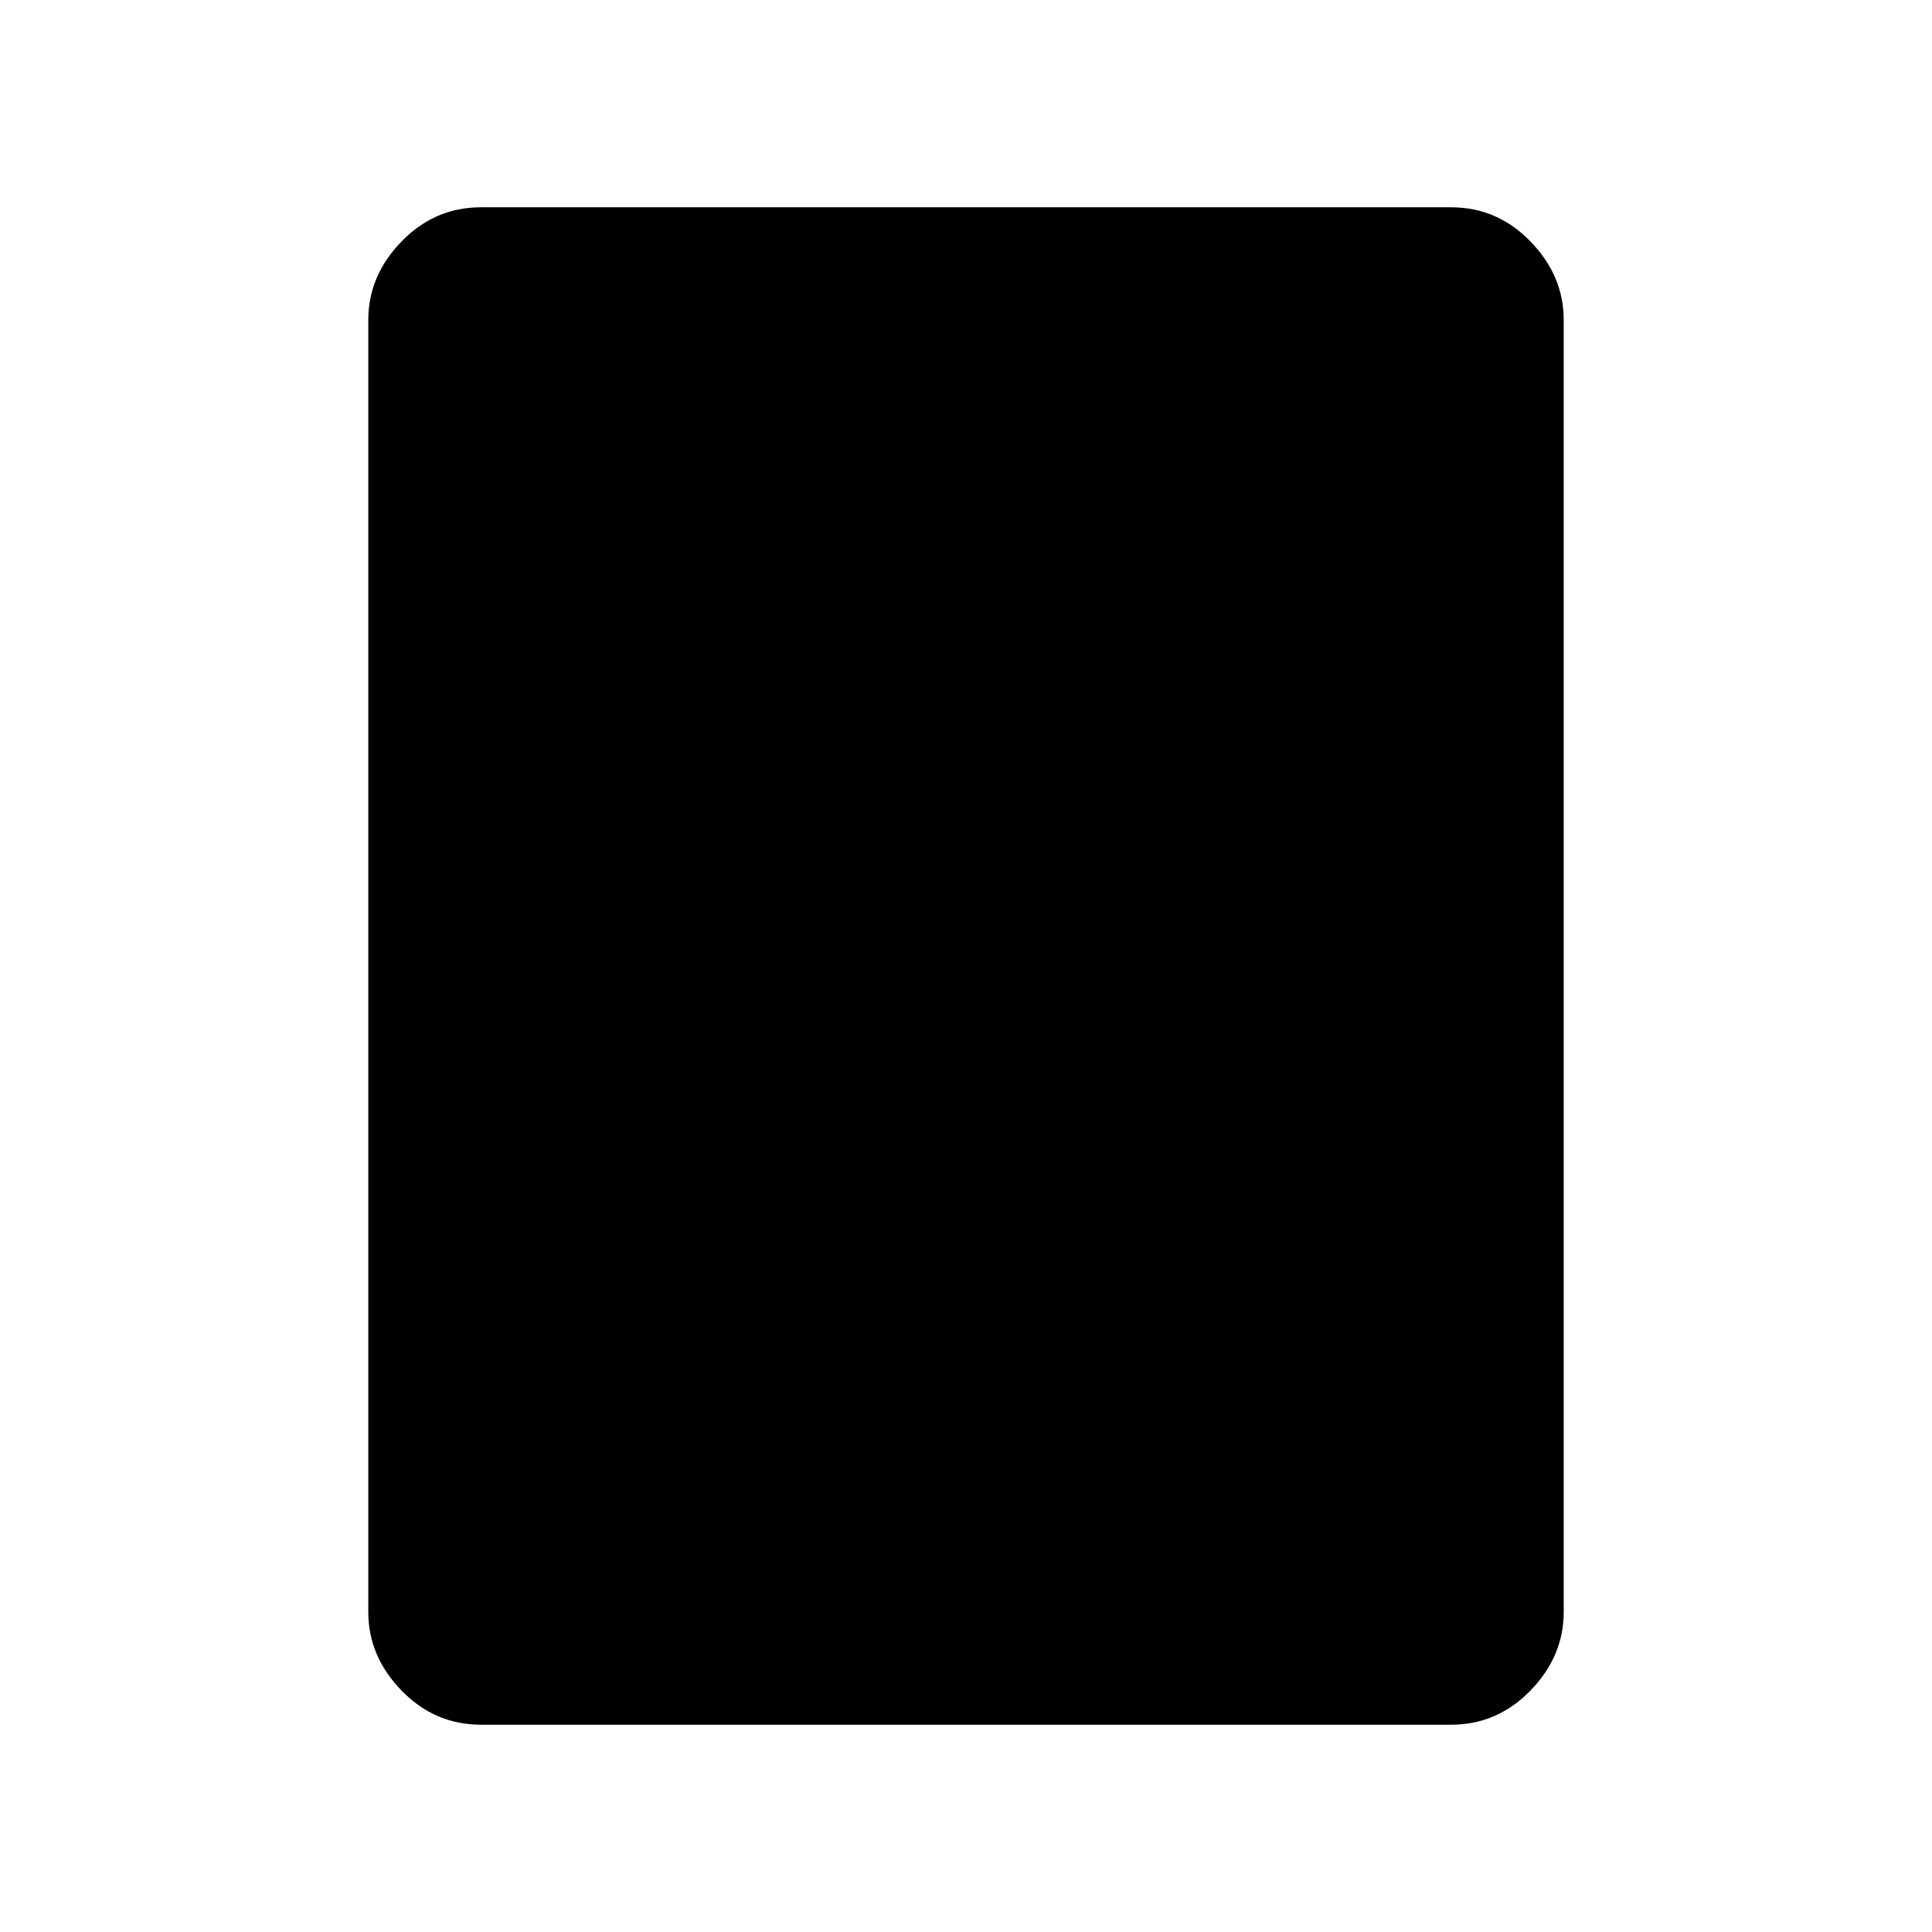 <svg xmlns="http://www.w3.org/2000/svg" height="48" width="48"><path d="M36.05 42.85H11.95Q10.8 42.85 9.975 42Q9.15 41.15 9.15 40.05V7.95Q9.15 6.85 9.975 6Q10.8 5.15 11.95 5.15H36.05Q37.2 5.15 38.025 6Q38.85 6.85 38.85 7.95V40.05Q38.85 41.15 38.025 42Q37.2 42.85 36.05 42.85Z"/></svg>